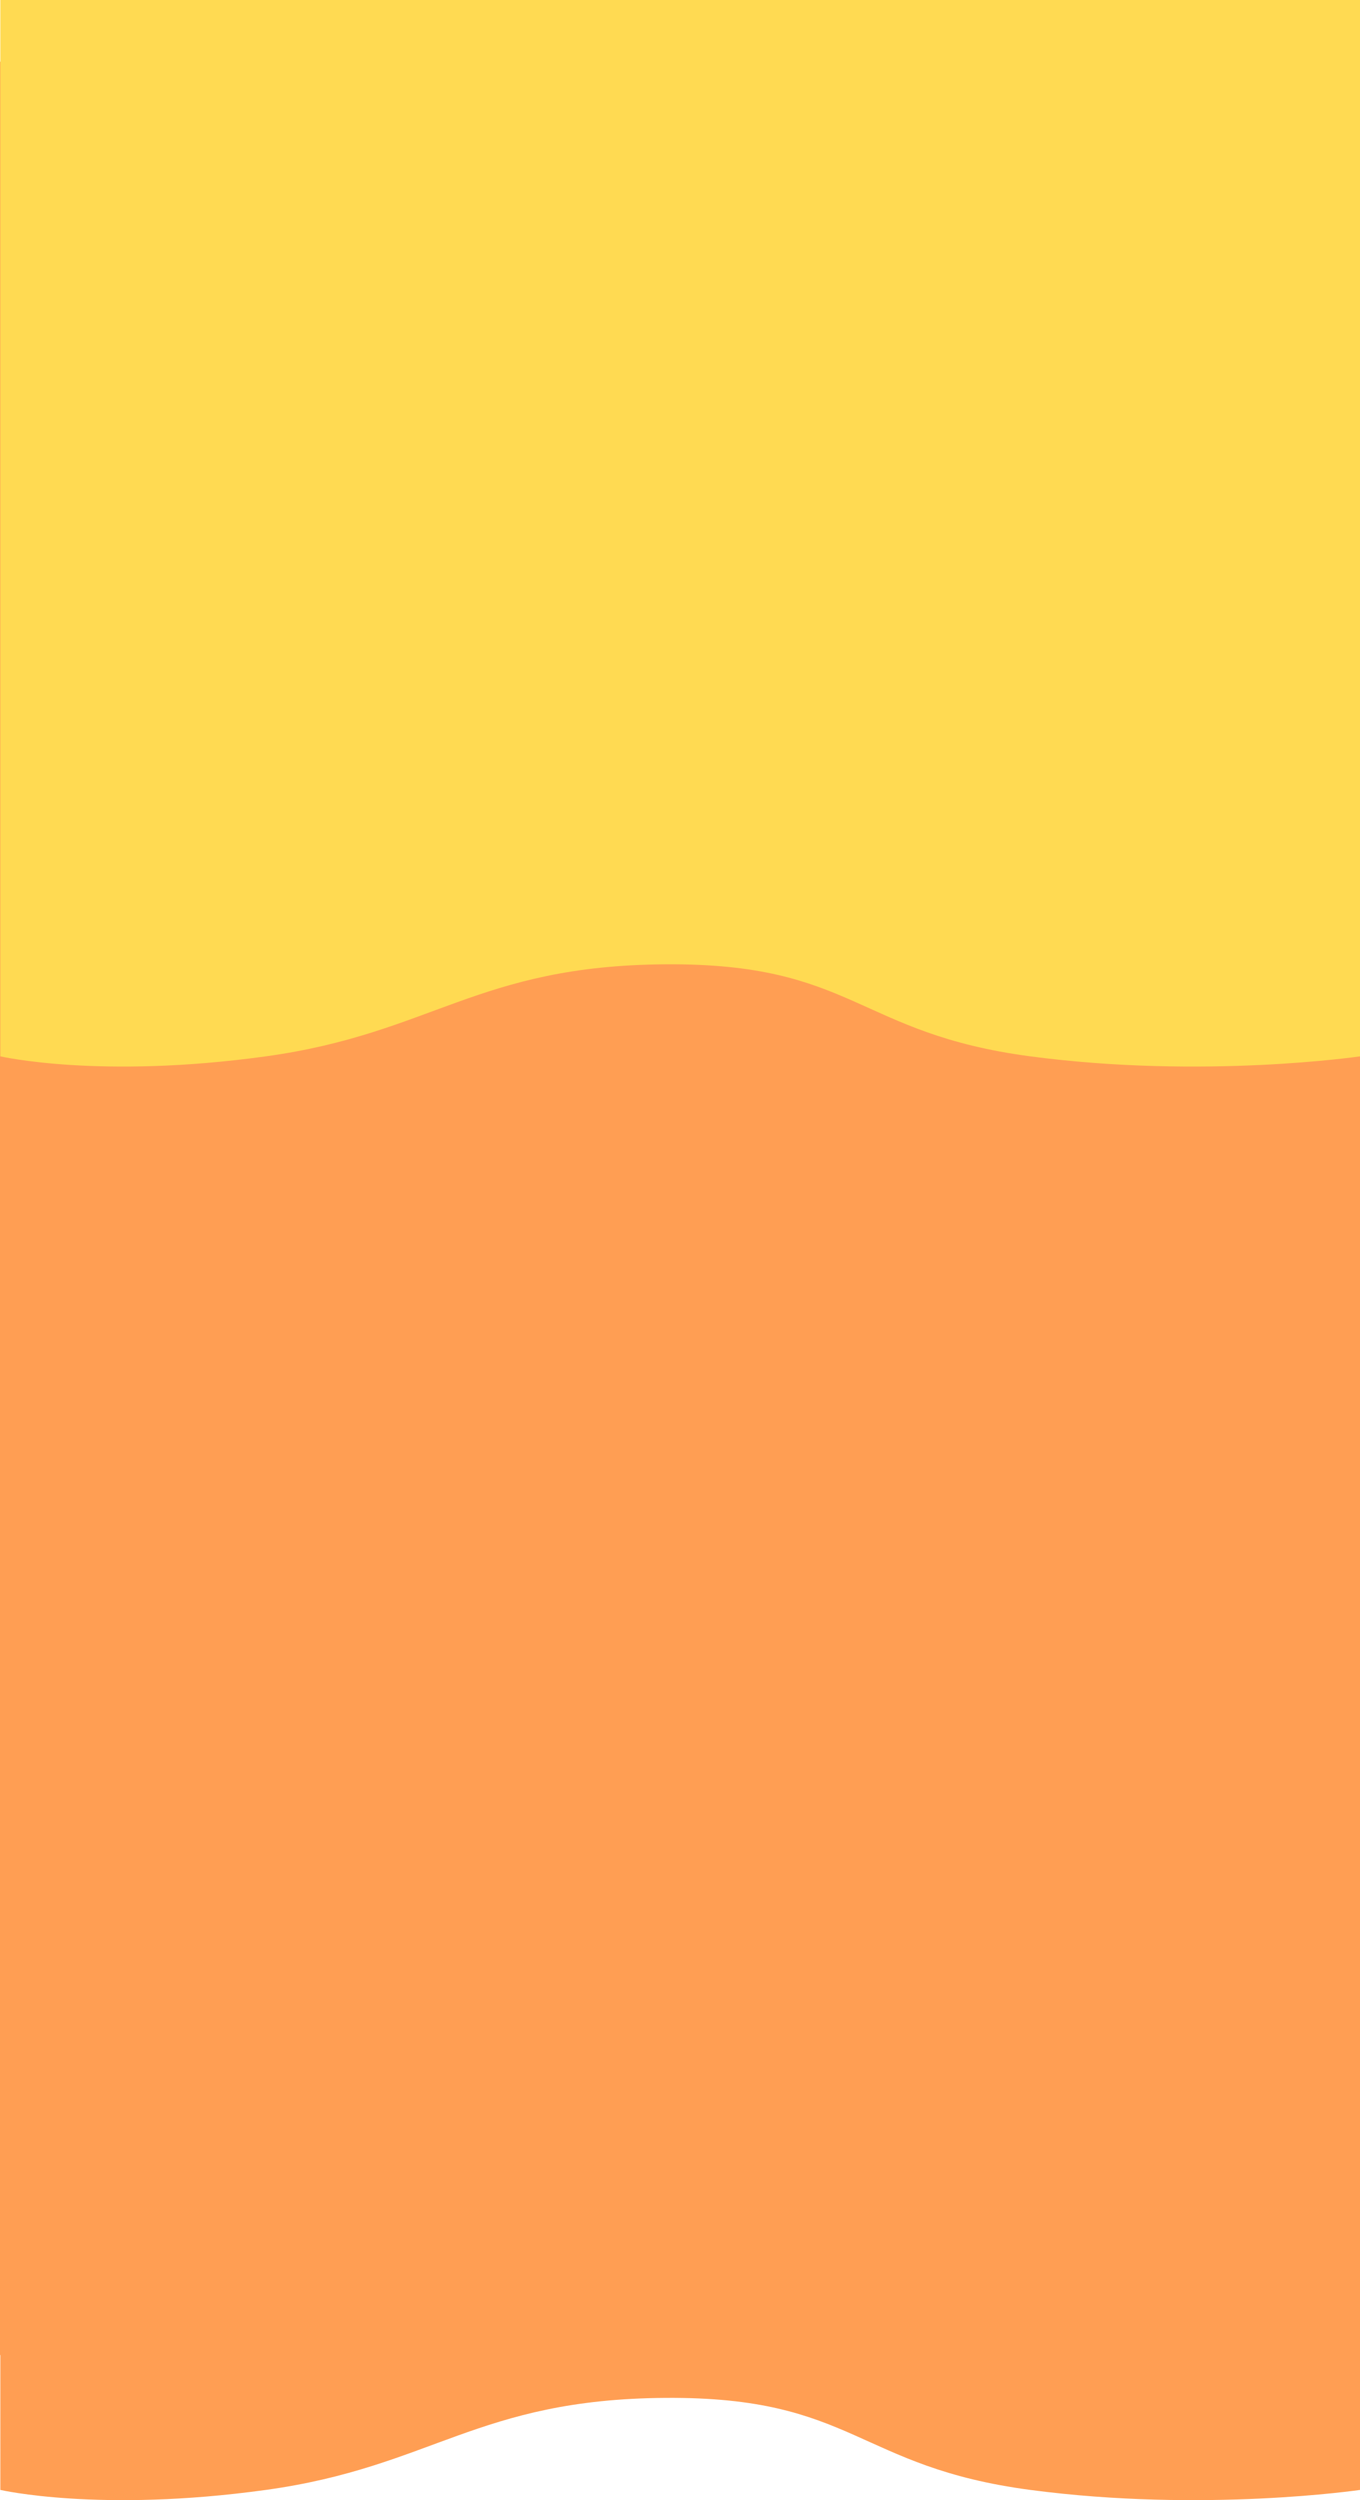 <svg id="Gruppe_2512" data-name="Gruppe 2512" xmlns="http://www.w3.org/2000/svg" width="375" height="688.99" viewBox="0 0 375 688.99">
  <rect id="Rechteck_285" data-name="Rechteck 285" width="375" height="632" transform="translate(0 17)" fill="#ff9e53"/>
  <path id="Pfad_4756" data-name="Pfad 4756" d="M3338.907,1487.813s-43.044,6.341-90.915,0-48.533-25.72-100.571-25.365-64.348,19.024-110.2,25.365-73.218,0-73.218,0V1196.706h374.907Z" transform="translate(-2963.907 -1196.706)" fill="#ffda52"/>
  <path id="Pfad_10164" data-name="Pfad 10164" d="M3338.907,1487.813s-43.044,6.341-90.915,0-48.533-25.72-100.571-25.365-64.348,19.024-110.2,25.365-73.218,0-73.218,0V1196.706h374.907Z" transform="translate(-2963.907 -801.641)" fill="#ff9e53"/>
</svg>
